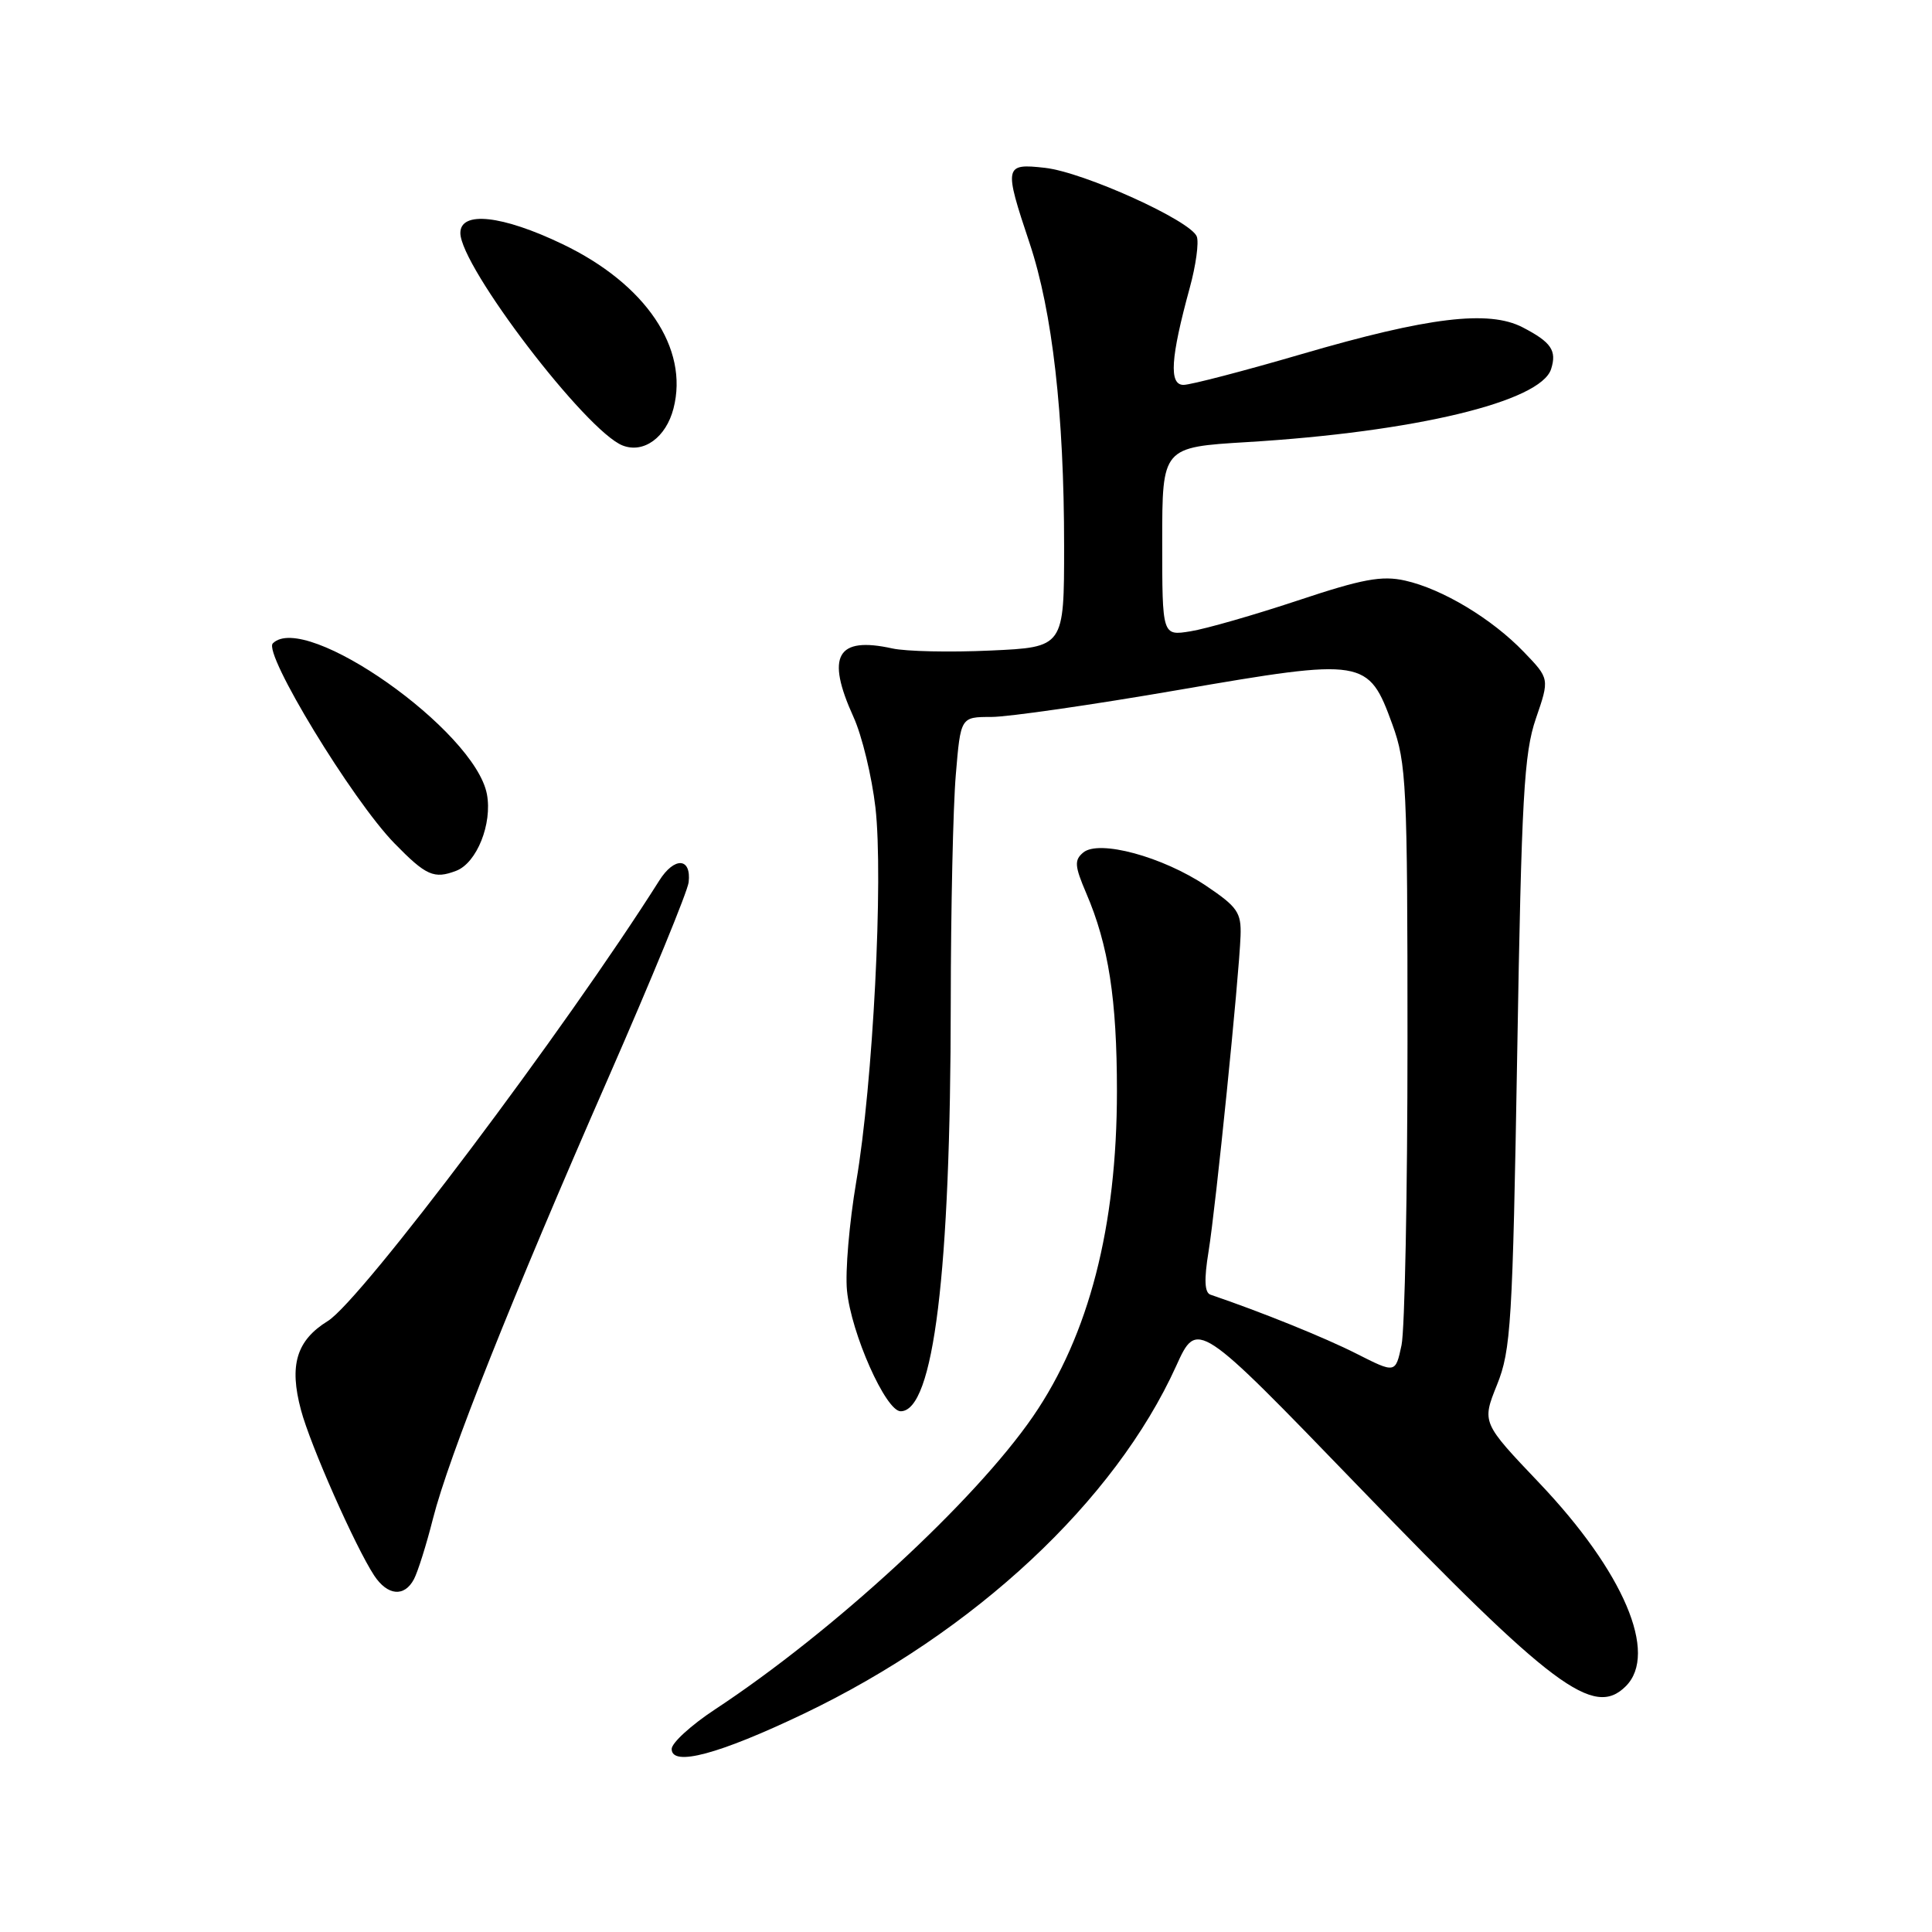 <?xml version="1.0" encoding="UTF-8" standalone="no"?>
<!DOCTYPE svg PUBLIC "-//W3C//DTD SVG 1.1//EN" "http://www.w3.org/Graphics/SVG/1.1/DTD/svg11.dtd" >
<svg xmlns="http://www.w3.org/2000/svg" xmlns:xlink="http://www.w3.org/1999/xlink" version="1.1" viewBox="0 0 256 256">
 <g >
 <path fill="currentColor"
d=" M 106.50 227.08 C 129.16 216.24 147.72 198.91 155.84 181.02 C 158.64 174.84 158.64 174.84 179.97 196.92 C 205.75 223.62 211.18 227.68 215.43 223.43 C 219.76 219.10 215.14 208.26 203.97 196.51 C 196.35 188.50 196.35 188.50 198.36 183.50 C 200.21 178.91 200.43 175.34 201.04 139.50 C 201.61 105.60 201.94 99.81 203.51 95.22 C 205.33 89.93 205.33 89.93 201.91 86.38 C 197.68 81.98 191.13 78.04 186.18 76.93 C 183.10 76.24 180.54 76.71 171.96 79.57 C 166.21 81.48 159.81 83.32 157.75 83.65 C 154.00 84.26 154.00 84.26 154.00 71.76 C 154.00 59.26 154.00 59.26 165.25 58.58 C 187.44 57.24 204.16 53.23 205.53 48.90 C 206.31 46.45 205.55 45.34 201.75 43.37 C 197.26 41.05 189.25 42.02 172.51 46.91 C 164.81 49.16 157.75 51.00 156.82 51.00 C 154.87 51.00 155.11 47.41 157.65 38.13 C 158.46 35.18 158.88 32.12 158.58 31.34 C 157.77 29.23 143.61 22.82 138.47 22.24 C 133.07 21.63 133.00 21.97 136.43 32.23 C 139.45 41.27 141.00 54.89 141.00 72.34 C 141.00 85.76 141.00 85.76 131.25 86.20 C 125.89 86.45 120.03 86.32 118.23 85.92 C 110.88 84.30 109.41 86.90 113.09 95.00 C 114.22 97.47 115.52 102.88 116.00 107.00 C 117.07 116.37 115.68 143.58 113.45 156.62 C 112.54 162.01 111.98 168.48 112.23 171.00 C 112.77 176.65 117.37 187.00 119.34 187.00 C 123.71 187.00 125.96 168.67 125.98 132.90 C 125.99 120.47 126.29 106.86 126.65 102.65 C 127.29 95.00 127.29 95.00 131.36 95.00 C 133.60 95.00 144.77 93.39 156.17 91.42 C 180.84 87.17 181.31 87.25 184.50 96.00 C 186.36 101.12 186.50 104.00 186.50 138.00 C 186.50 158.07 186.14 176.18 185.71 178.24 C 184.91 181.99 184.91 181.99 179.74 179.37 C 175.54 177.24 167.13 173.84 160.39 171.55 C 159.61 171.28 159.53 169.56 160.14 165.83 C 161.10 159.92 164.18 129.50 164.38 124.01 C 164.49 120.91 163.97 120.17 159.81 117.37 C 154.05 113.51 145.63 111.23 143.54 112.96 C 142.33 113.97 142.39 114.74 143.93 118.35 C 146.89 125.23 148.00 132.42 148.00 144.59 C 148.00 162.52 144.29 176.89 136.89 187.67 C 129.17 198.90 110.45 216.16 94.75 226.50 C 91.59 228.58 89.00 230.94 89.00 231.75 C 89.00 234.13 95.26 232.45 106.50 227.08 Z  M 54.85 209.25 C 55.36 208.29 56.50 204.68 57.37 201.23 C 59.47 192.98 67.80 172.04 80.62 142.79 C 86.33 129.75 91.12 118.10 91.25 116.90 C 91.62 113.62 89.36 113.50 87.35 116.69 C 74.96 136.30 47.86 172.31 43.44 175.04 C 39.28 177.61 38.29 180.89 39.88 186.83 C 41.12 191.50 47.06 204.91 49.57 208.75 C 51.34 211.44 53.58 211.66 54.85 209.25 Z  M 60.46 115.38 C 63.18 114.33 65.25 109.16 64.52 105.24 C 62.94 96.81 40.44 80.96 36.15 85.25 C 34.84 86.56 46.65 105.99 52.27 111.75 C 56.46 116.04 57.51 116.51 60.46 115.38 Z  M 89.24 54.13 C 91.31 46.15 85.56 37.63 74.54 32.35 C 66.54 28.51 61.00 27.91 61.00 30.87 C 61.00 35.32 77.66 57.14 82.50 59.03 C 85.29 60.12 88.25 57.96 89.24 54.13 Z "/>
</g>
</svg>